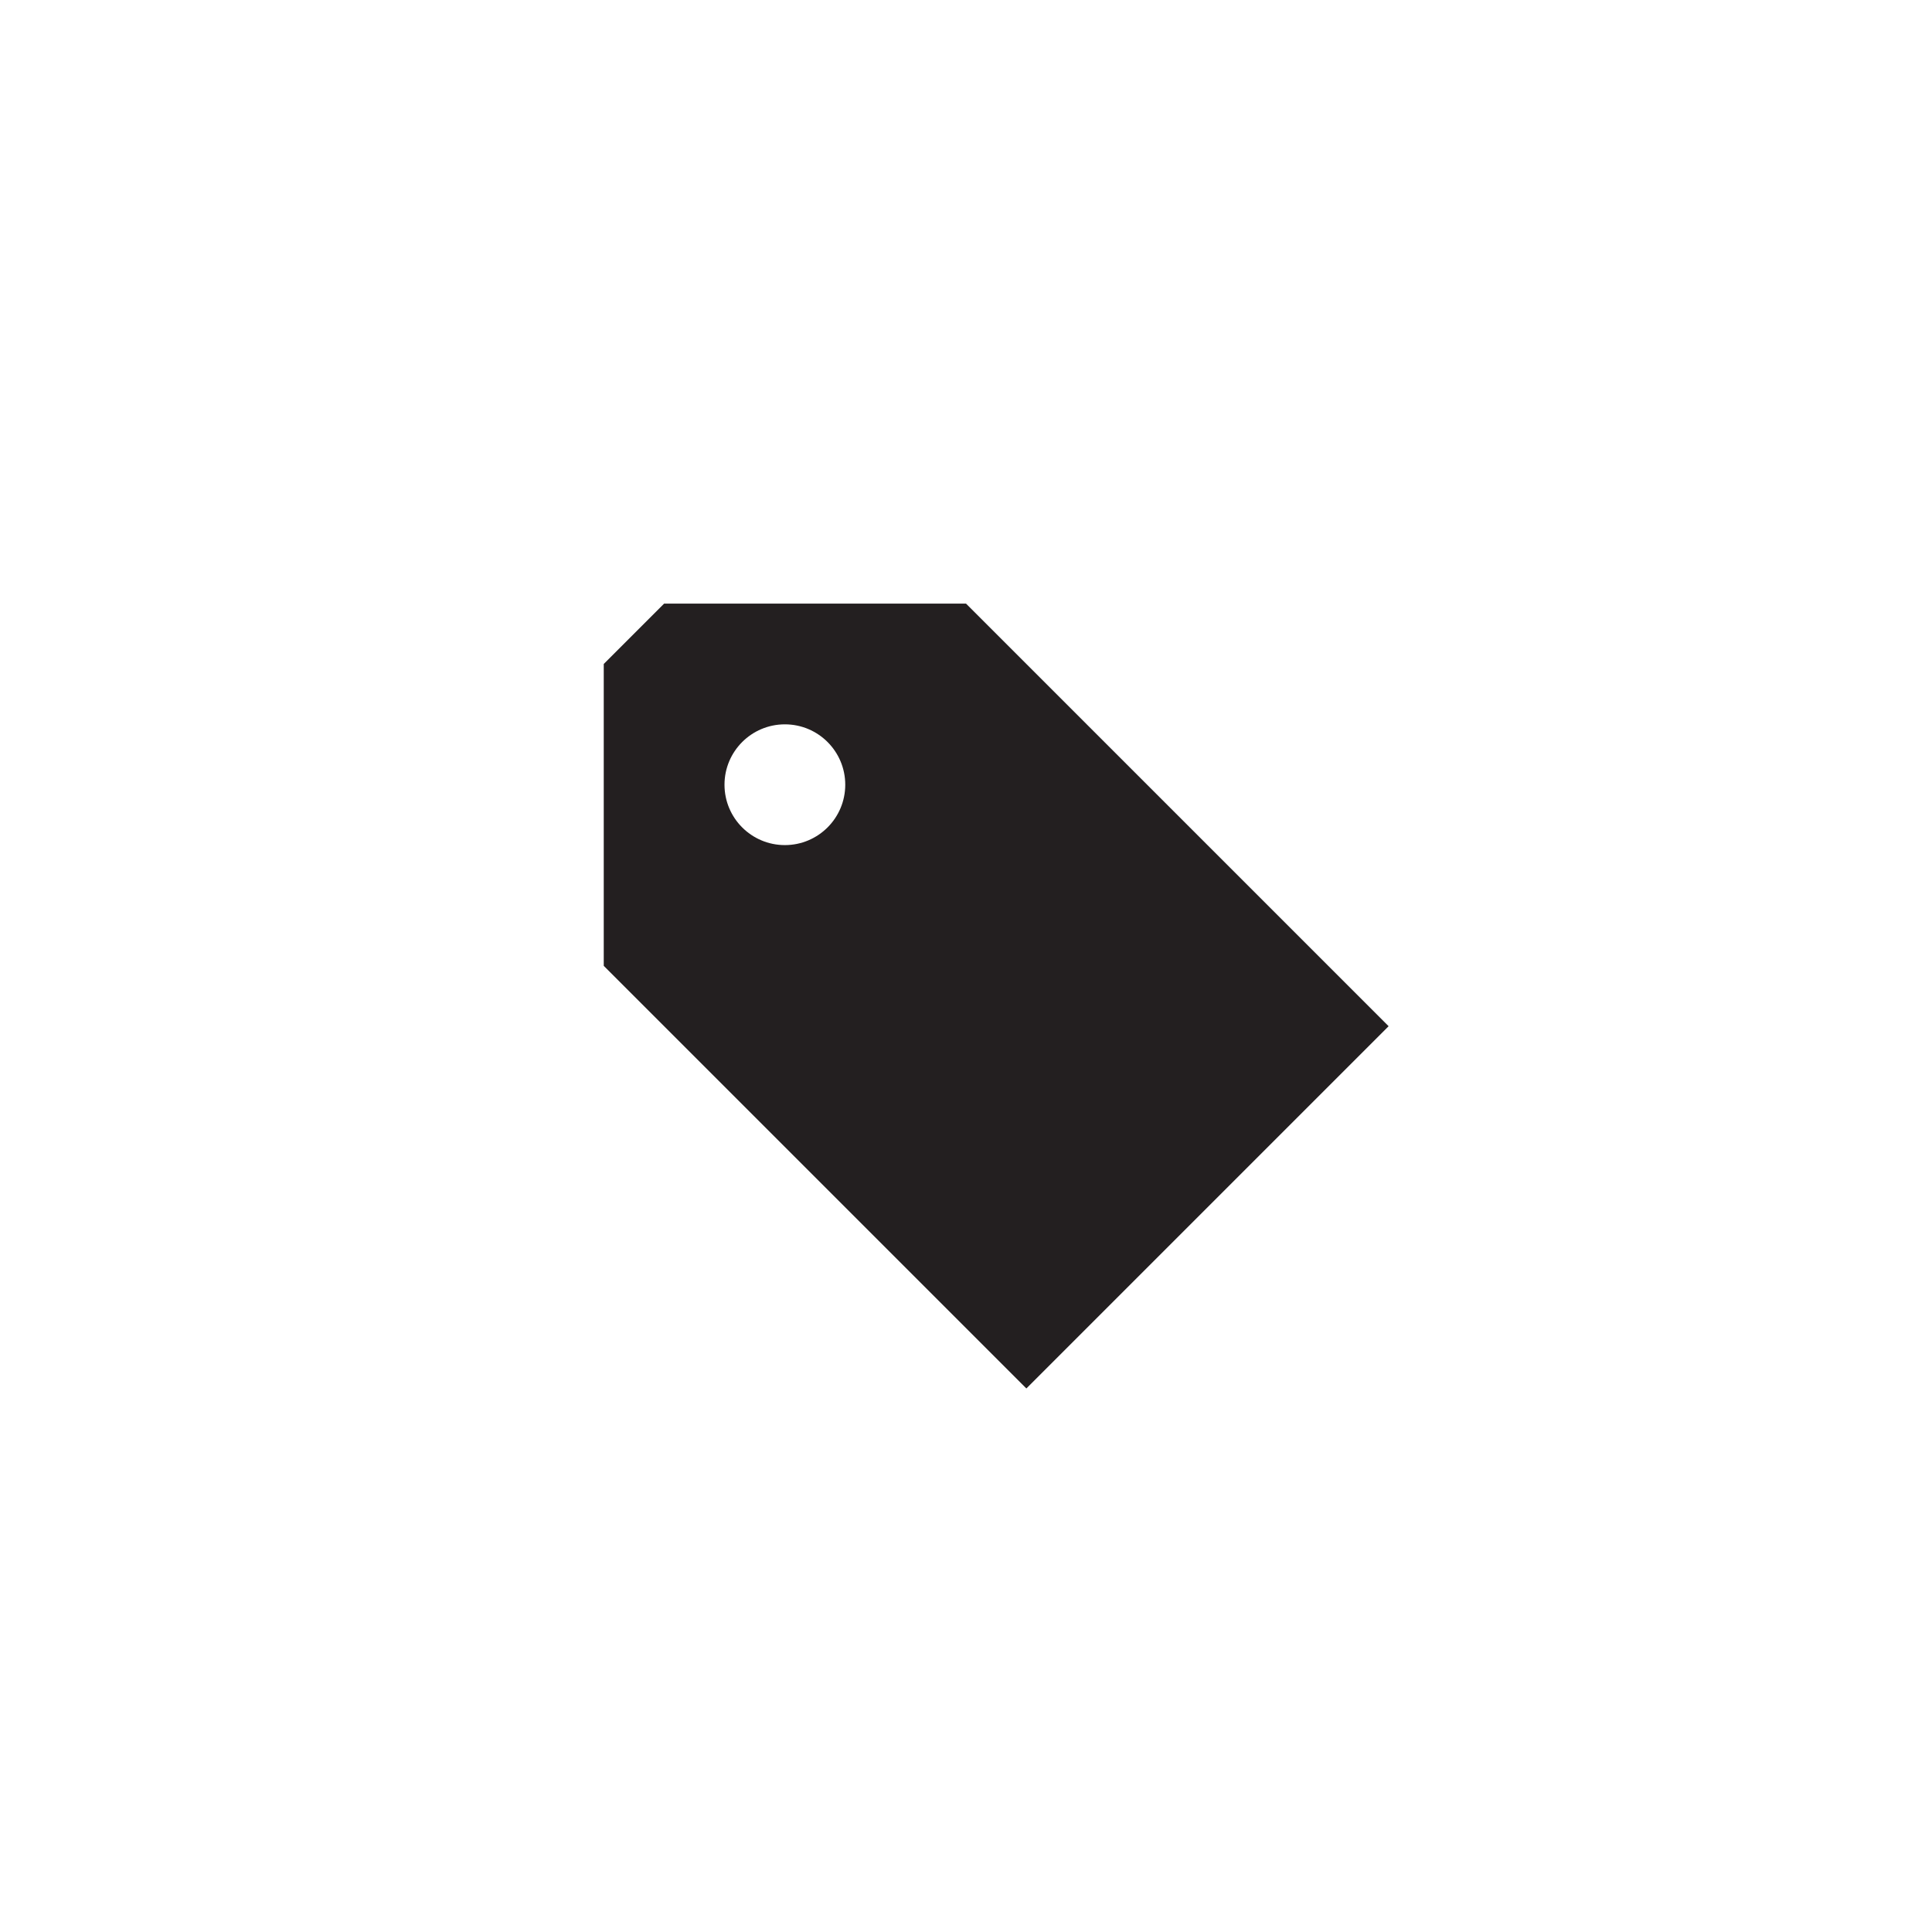 <svg xmlns="http://www.w3.org/2000/svg" width="2048" height="2048" viewBox="0 0 2048 2048"><path fill="#231F20" d="M1024 639.835H704l-64 64v320l448 448 384-384-448-448zm-192 256c-35.347 0-64-28.653-64-64s28.653-64 64-64c35.346 0 64 28.653 64 64s-28.654 64-64 64z"/></svg>